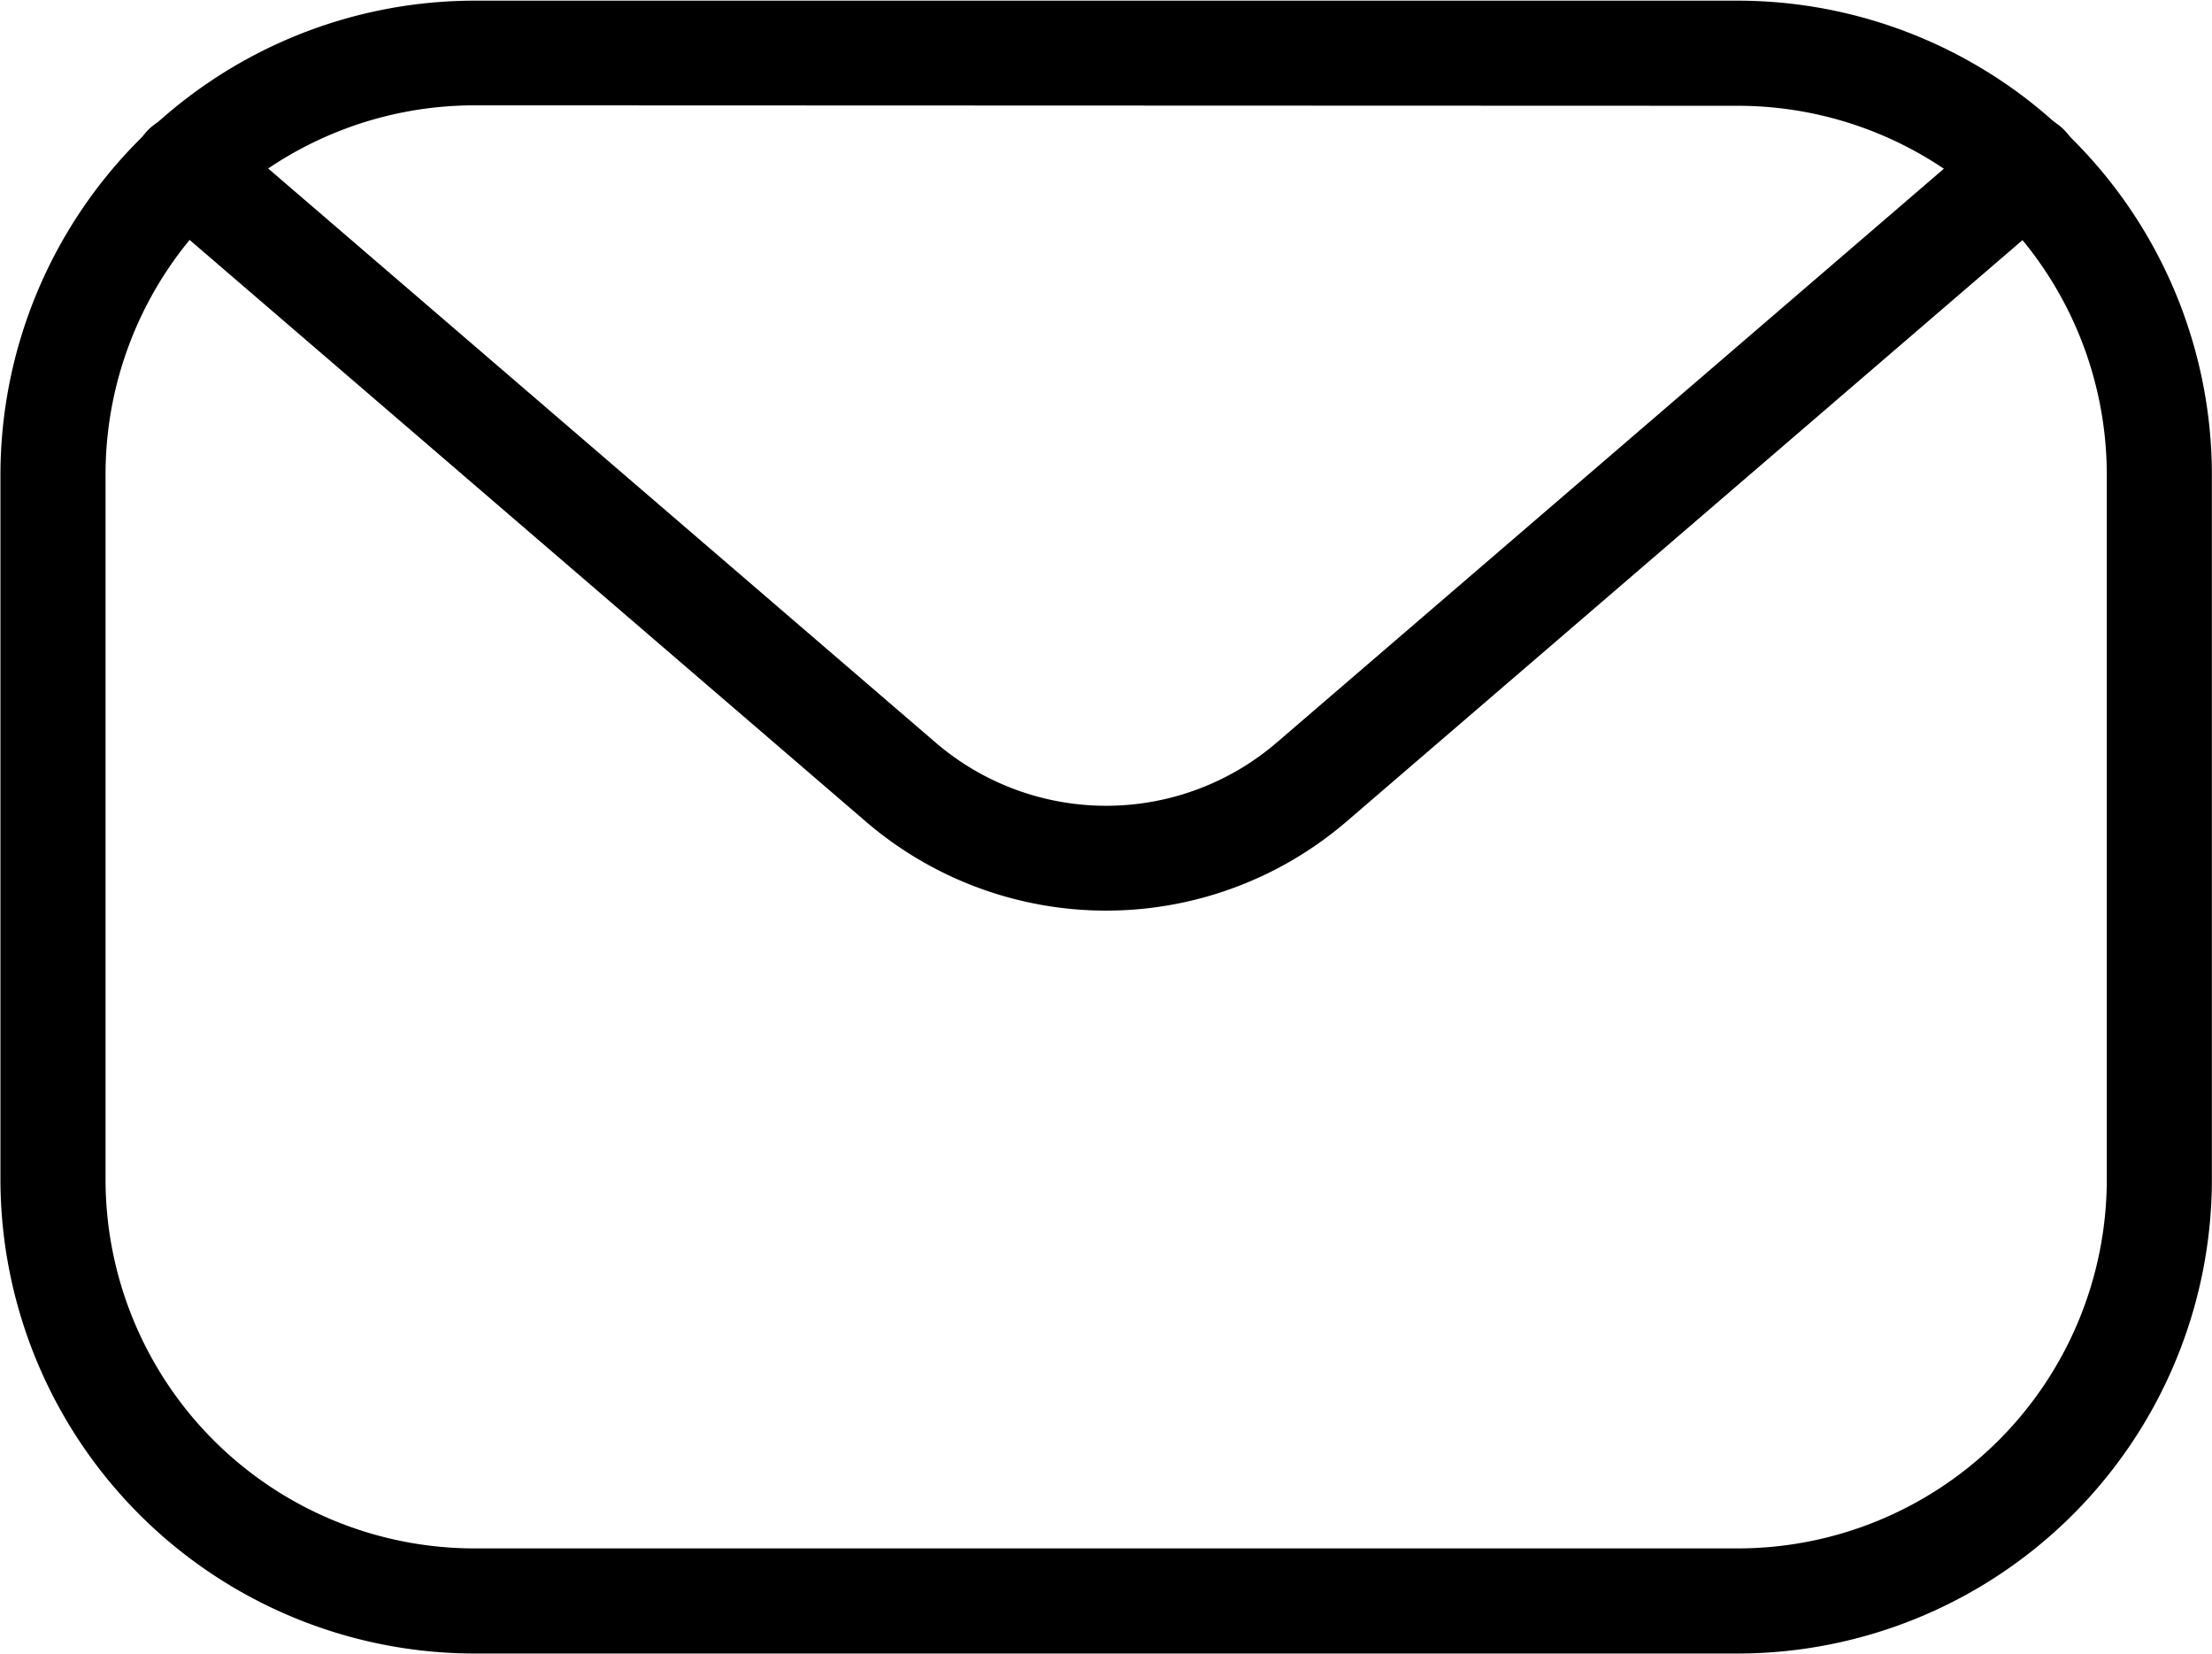 <svg xmlns="http://www.w3.org/2000/svg" width="20.078" height="15.01" viewBox="0 0 20.078 15.01">
  <g id="Group_38974" data-name="Group 38974" transform="translate(-9527.202 -2979)">
    <path id="Path_67296" data-name="Path 67296" d="M136.088,123.3H124.615a4.307,4.307,0,0,1-4.3-4.3v-6.4a4.307,4.307,0,0,1,4.3-4.3h11.473a4.307,4.307,0,0,1,4.3,4.3V119A4.307,4.307,0,0,1,136.088,123.3ZM124.615,109.25a3.35,3.35,0,0,0-3.346,3.346V119a3.35,3.35,0,0,0,3.346,3.346h11.473A3.35,3.35,0,0,0,139.434,119v-6.4a3.35,3.35,0,0,0-3.346-3.346Z" transform="translate(9406.891 2870.706)"/>
    <path id="Path_67297" data-name="Path 67297" d="M156.739,139.237a3.348,3.348,0,0,1-2.182-.809l-6.485-5.577a.478.478,0,0,1,.624-.725l6.485,5.577a2.376,2.376,0,0,0,3.117,0l6.485-5.577a.478.478,0,1,1,.624.725l-6.485,5.577a3.35,3.35,0,0,1-2.182.809Z" transform="translate(9380.503 2848.027)"/>
  </g>
</svg>
